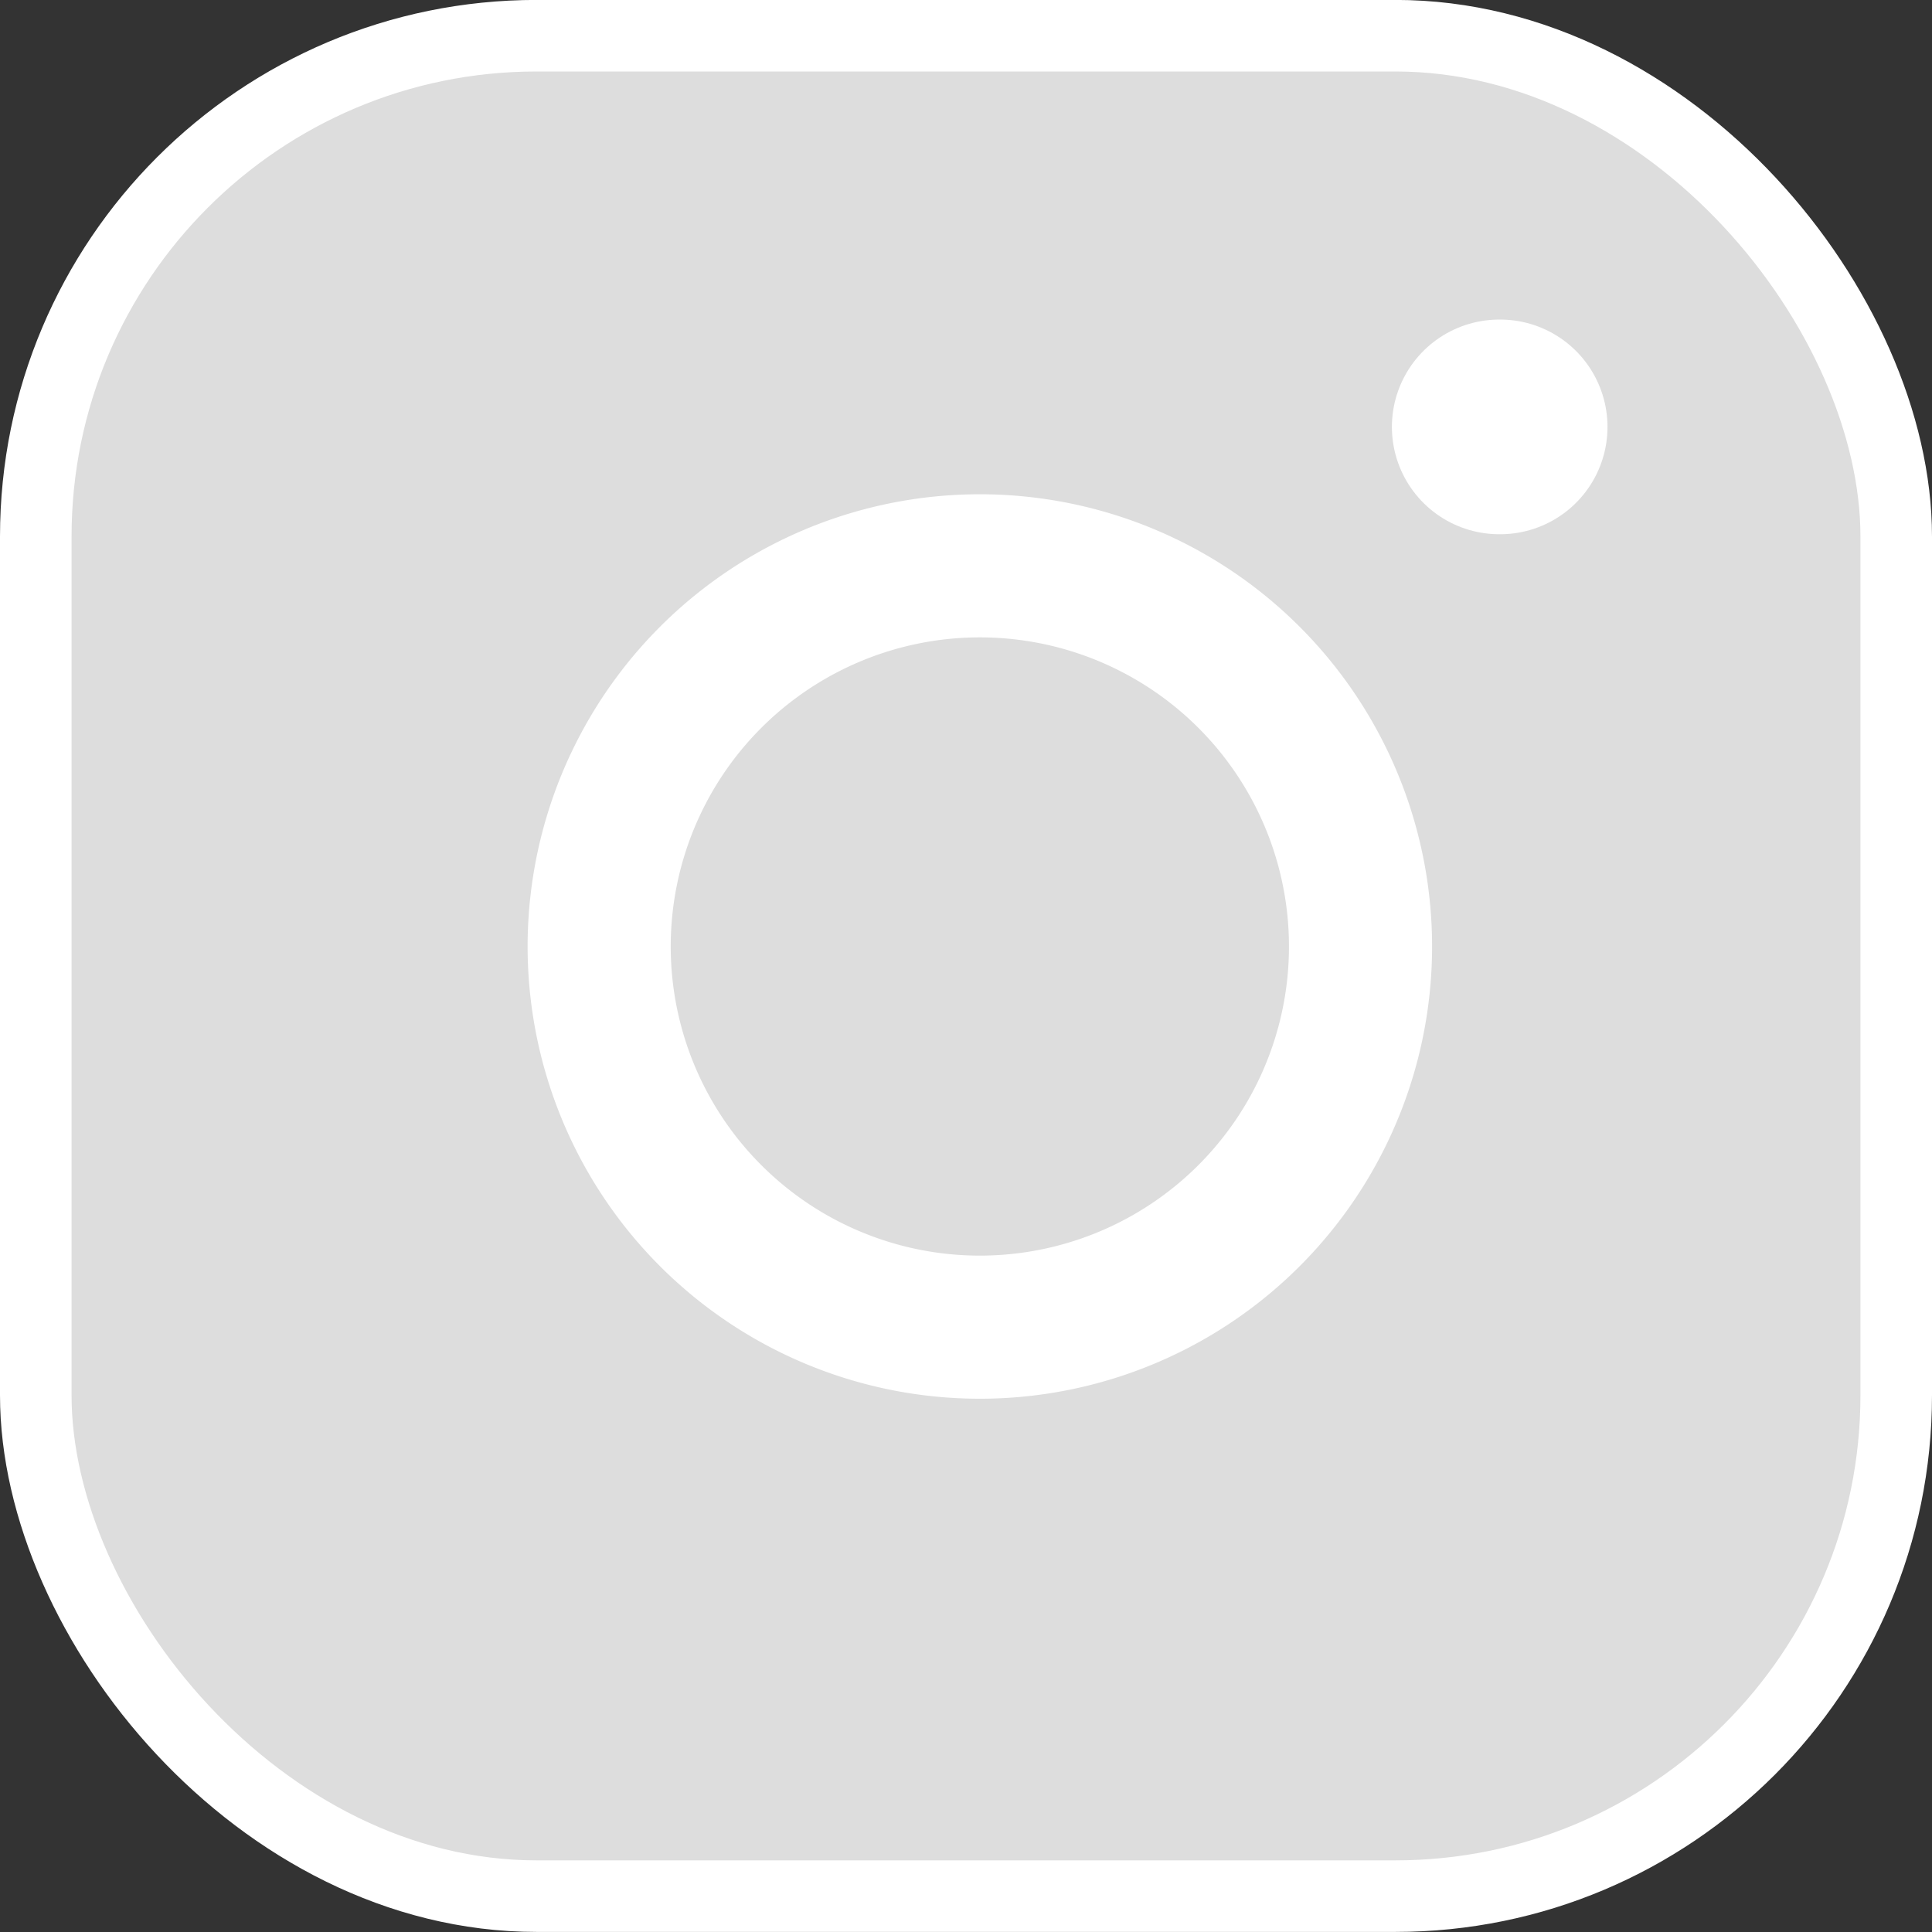 <svg xmlns="http://www.w3.org/2000/svg" width="27" height="27" viewBox="0 0 27 27">
  <rect x="0" y="0" width="27" height="27" fill="#333333" stroke="none"/>
  <g id="instagram_1_" data-name="instagram (1)" transform="translate(0.336 0.417)">
    <rect id="Rectangle_267" data-name="Rectangle 267" width="26" height="26" rx="7" transform="translate(0.164 0.082)" fill="#ddd" stroke="#fff" stroke-linecap="round" stroke-linejoin="round" stroke-width="1"/>
    <path id="Path_108" data-name="Path 108" d="M18.626,12.5a5.32,5.32,0,1,1-4.482-4.482A5.32,5.32,0,0,1,18.626,12.5Z" transform="translate(-0.006 -0.47)" fill="#ddd" stroke="#fff" stroke-linecap="round" stroke-linejoin="round" stroke-width="2"/>
    <line id="Line_2" data-name="Line 2" x2="0.013" transform="translate(20.616 5.549)" fill="none" stroke="#fff" stroke-linecap="round" stroke-linejoin="round" stroke-width="3"/>
  </g>
</svg>
